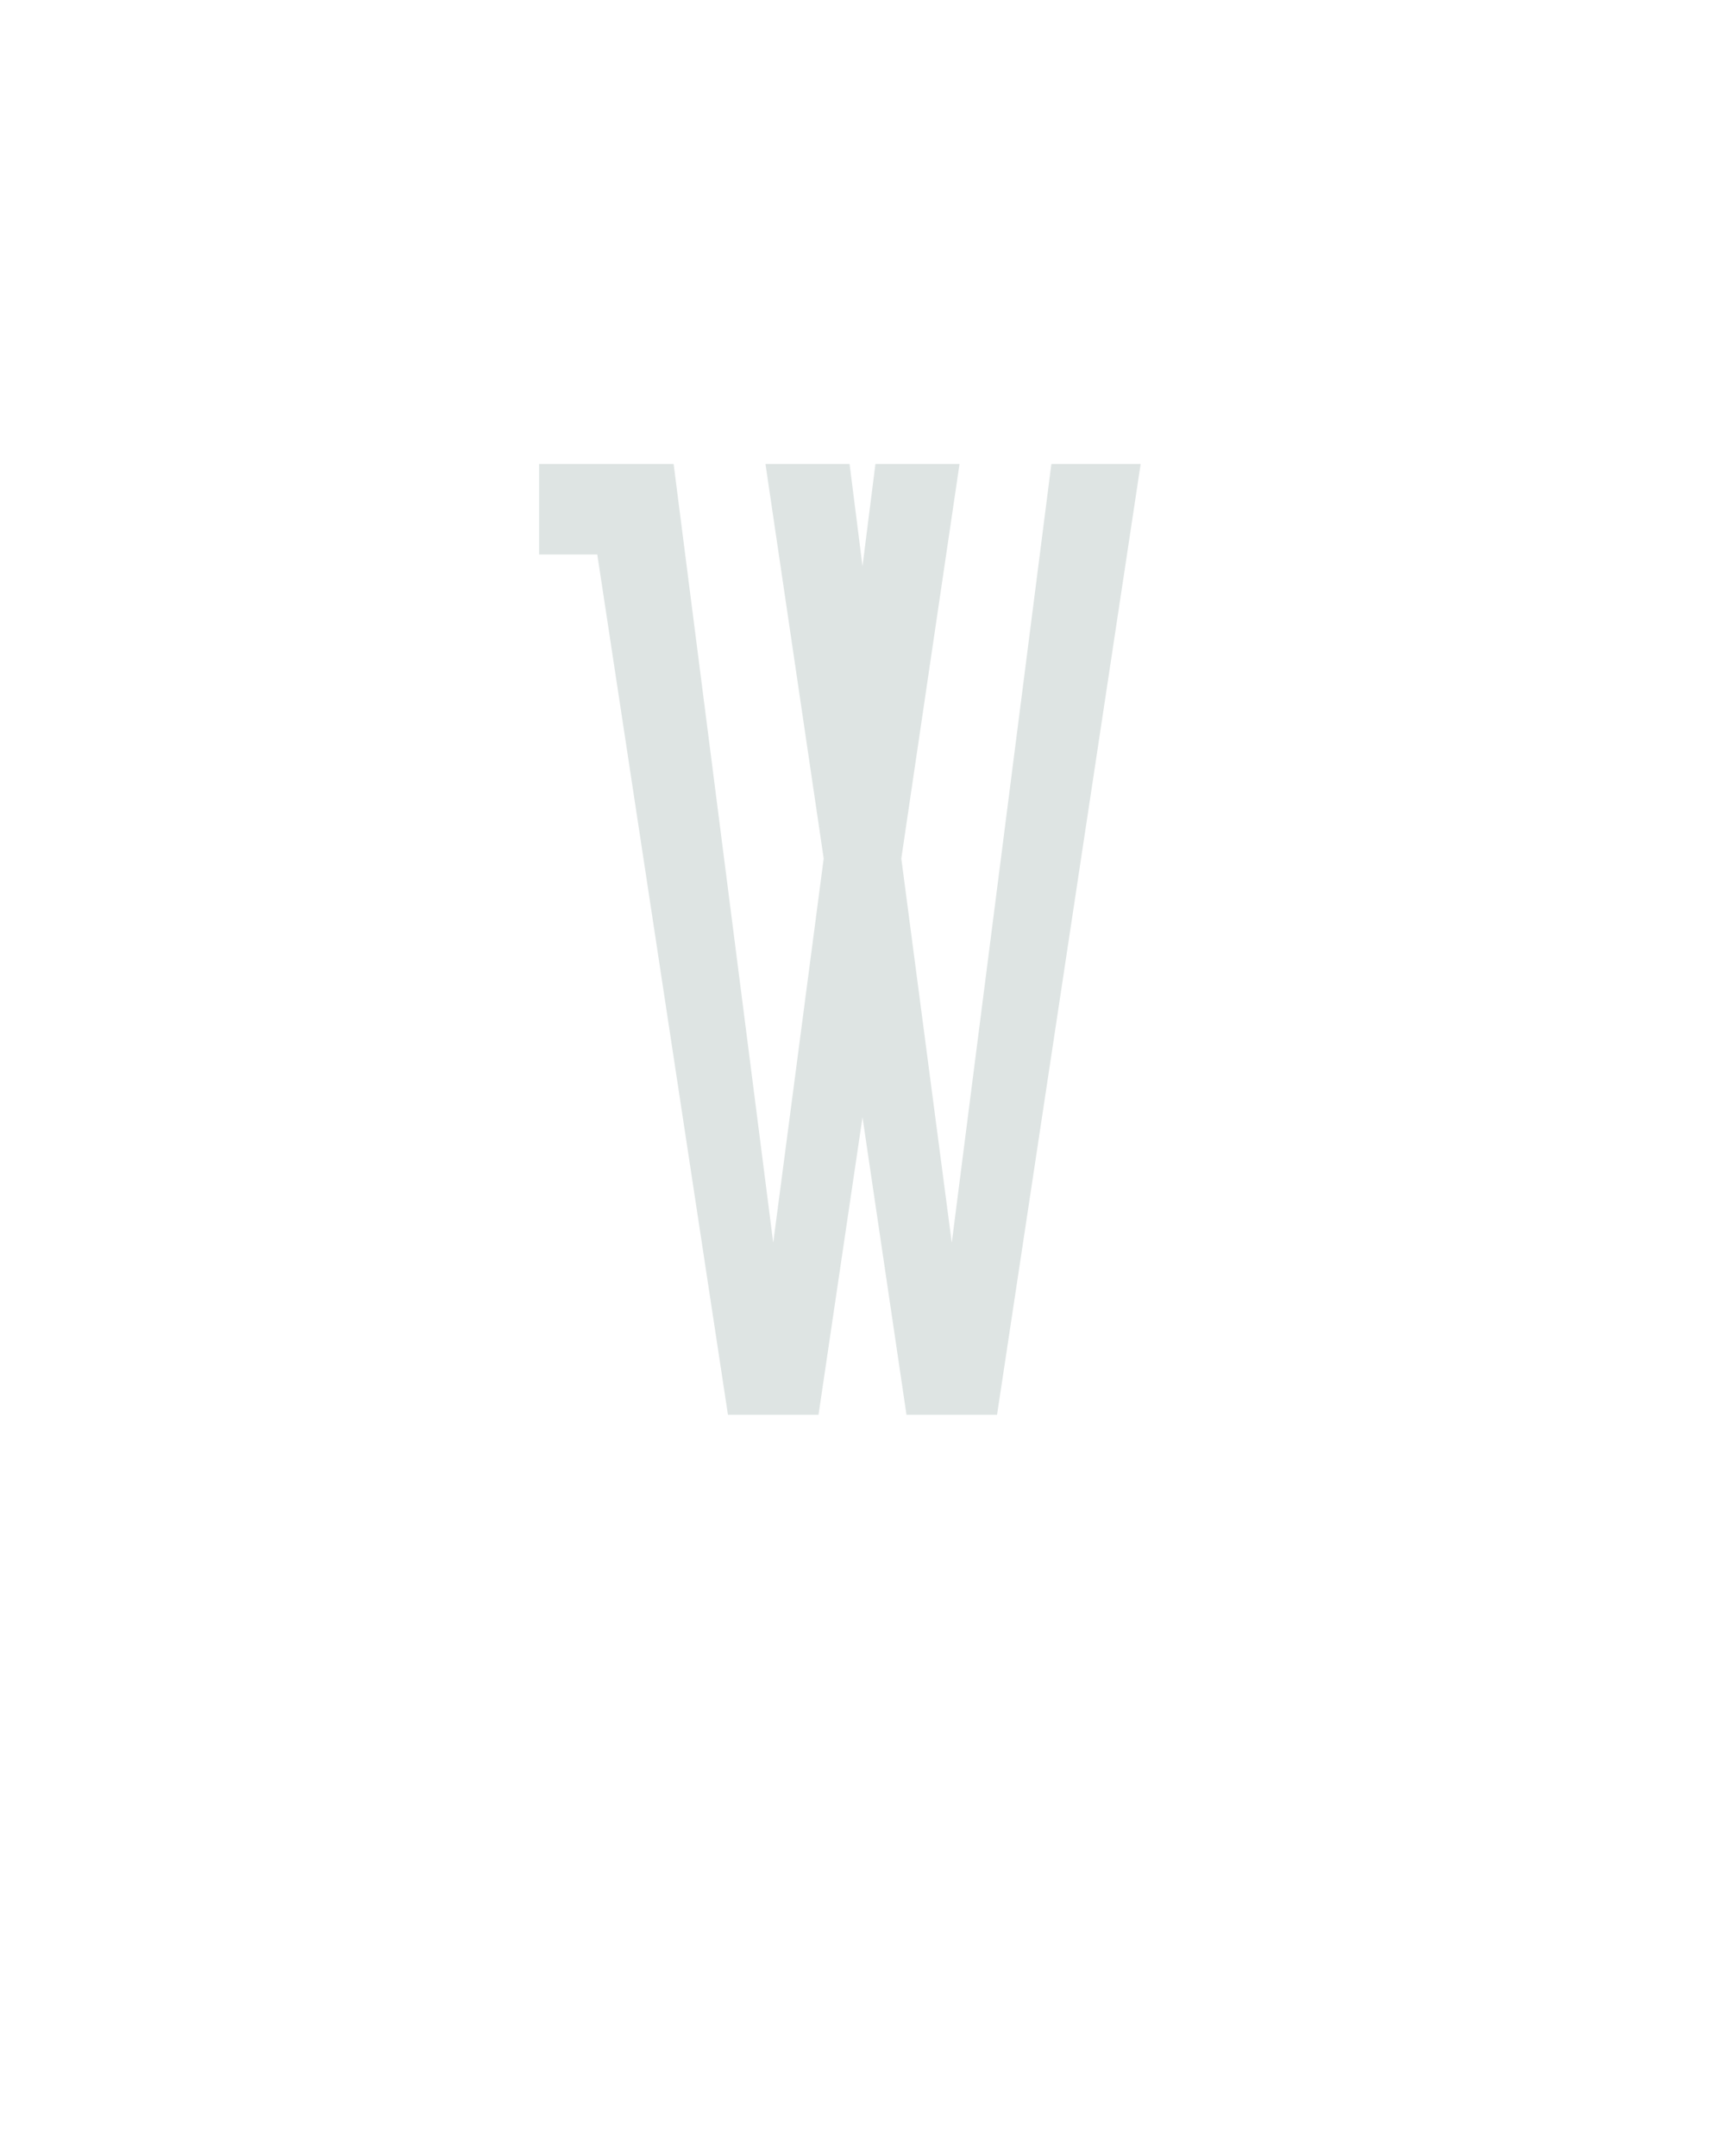 <?xml version="1.0" encoding="UTF-8" standalone="no"?>
<svg height="160" viewBox="0 0 128 160" width="128" xmlns="http://www.w3.org/2000/svg">
<defs>
<path d="M 146 0 L 45 -665 L 0 -665 L 0 -735 L 104 -735 L 181 -133 L 220 -430 L 175 -735 L 240 -735 L 250 -656 L 260 -735 L 325 -735 L 280 -430 L 319 -133 L 396 -735 L 465 -735 L 354 0 L 284 0 L 250 -230 L 216 0 Z " id="path1"/>
</defs>
<g>
<g data-source-text="W" fill="#dee4e3" transform="translate(40 104.992) rotate(0) scale(0.096)">
<use href="#path1" transform="translate(0 0)"/>
</g>
</g>
</svg>